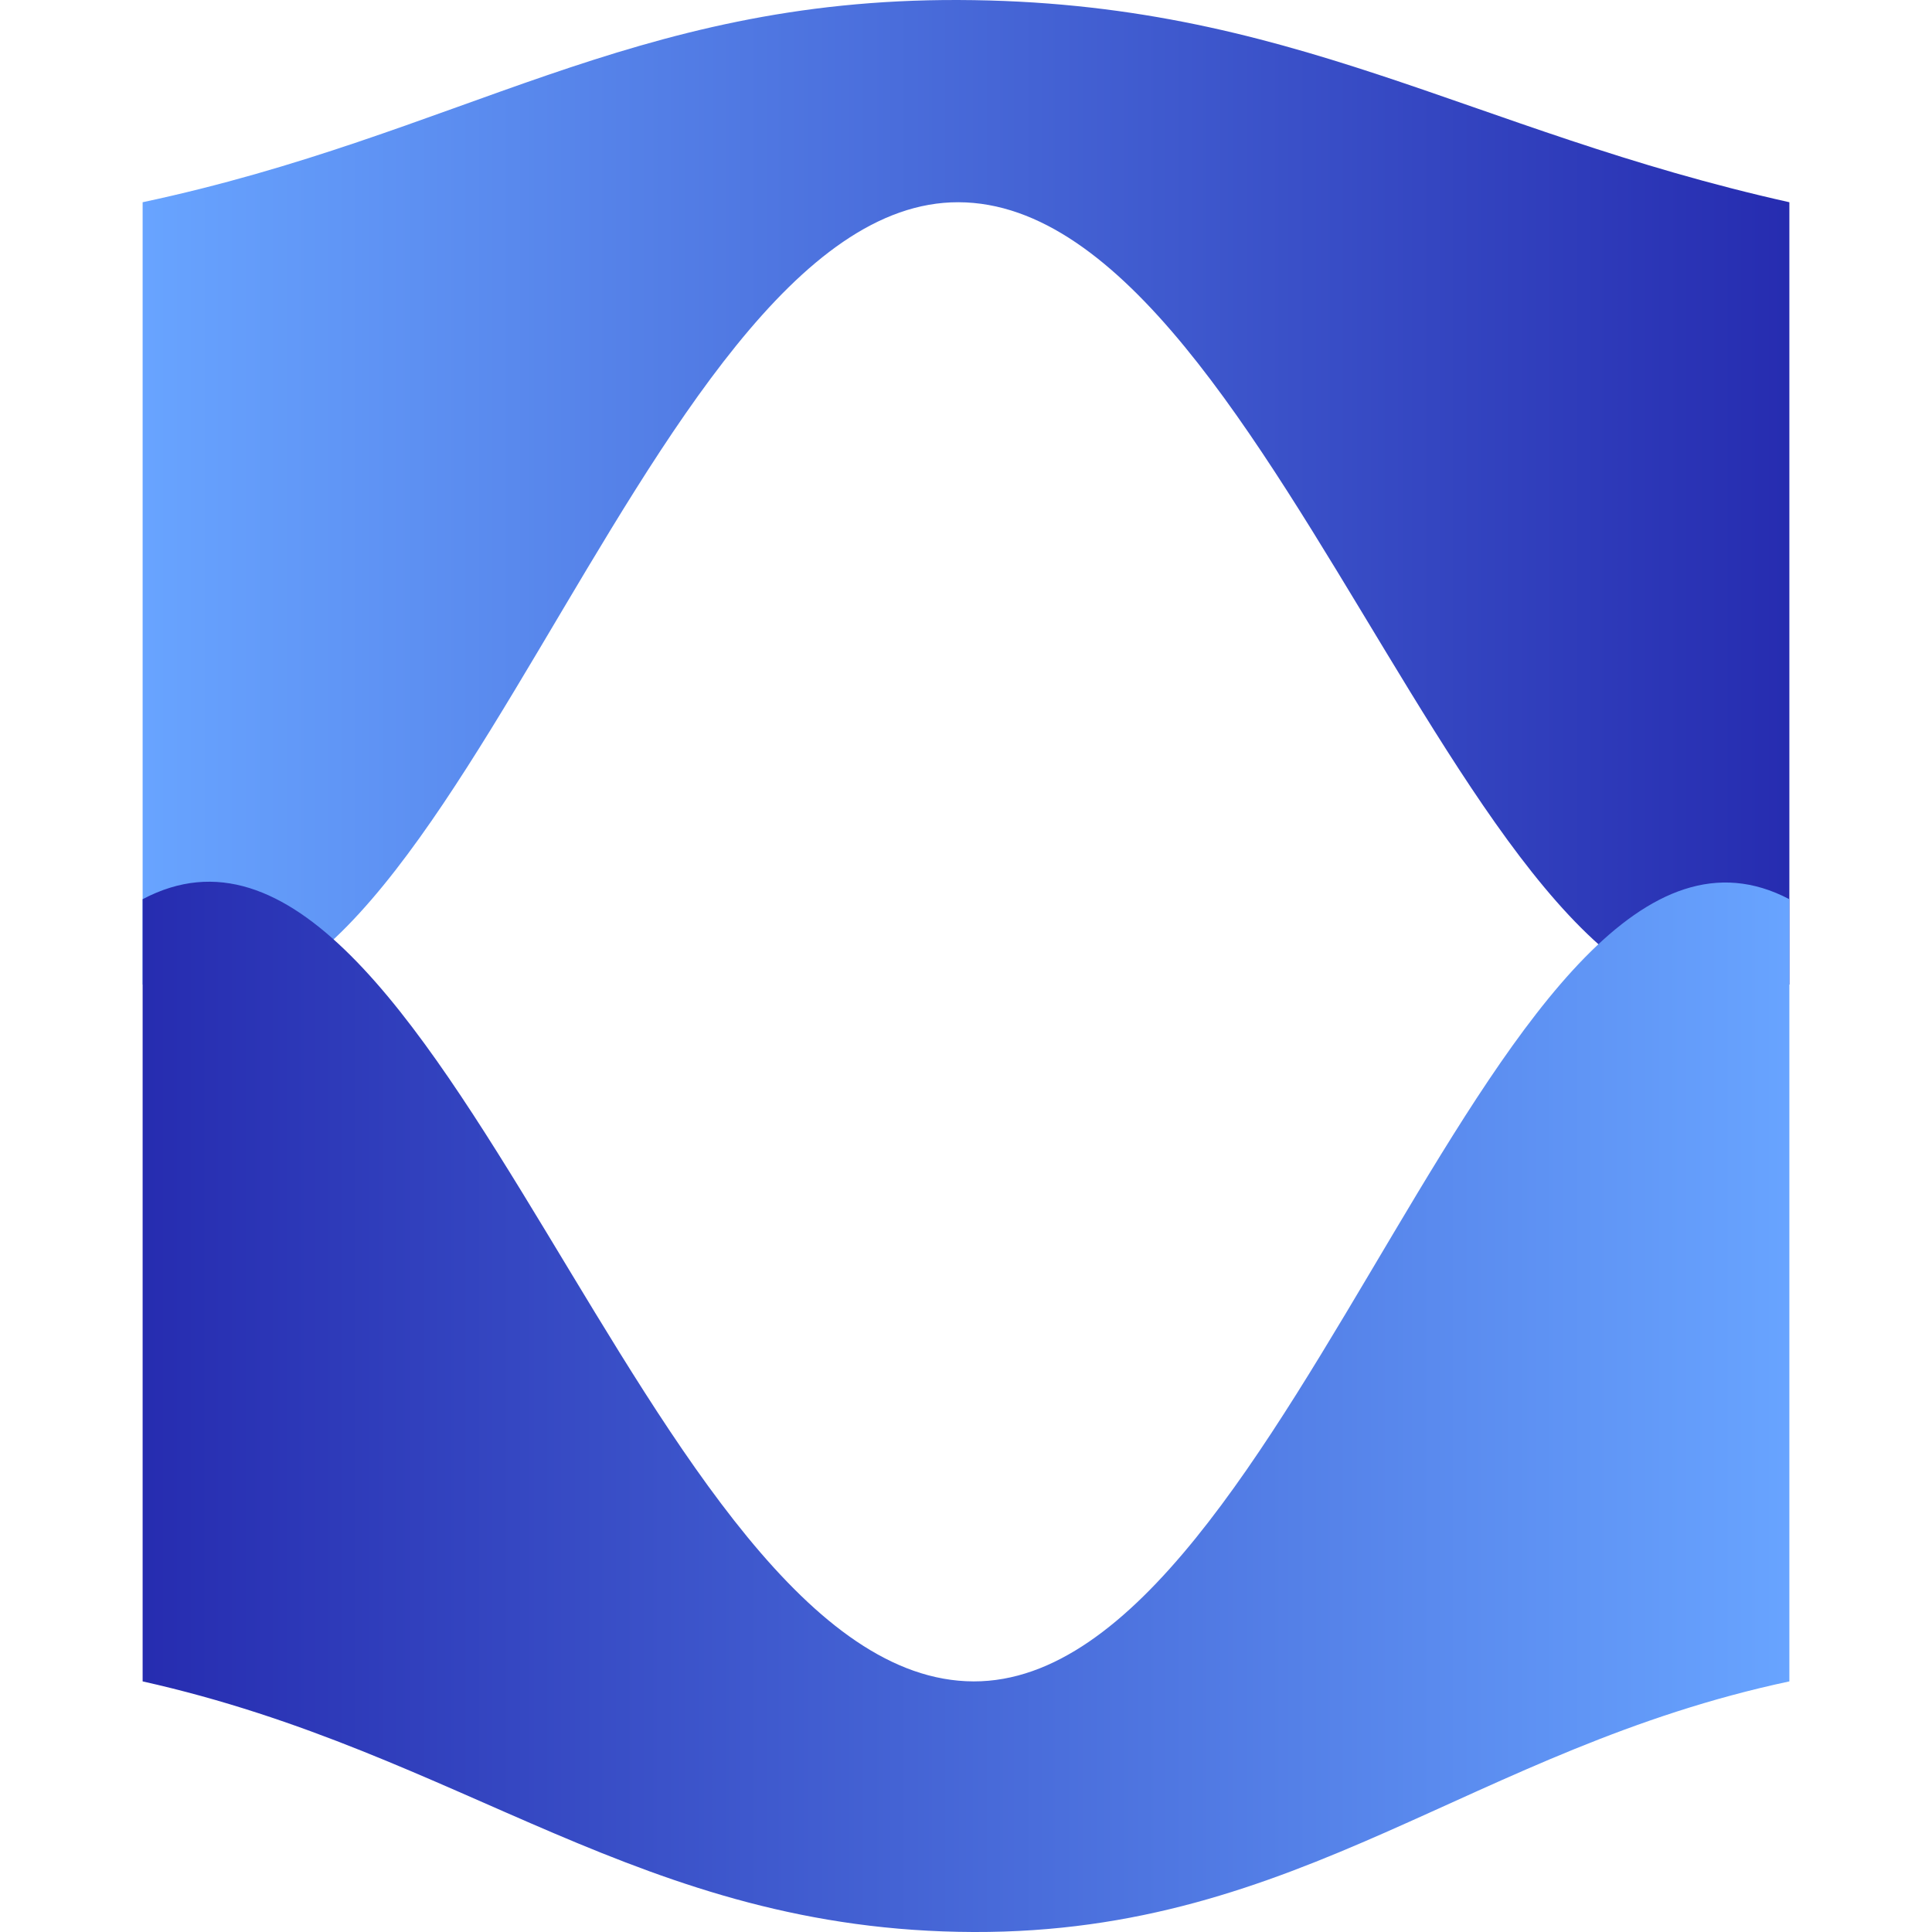 <svg viewBox="0 0 998 998" fill="none" xmlns="http://www.w3.org/2000/svg">
<g clip-path="url(#clip0_1437_2)">
<path d="M73.678 104.468C237.542 69.565 325.894 -0.545 495.062 0.003C667.223 0.561 757.784 67.251 924.322 104.468V508.513C772.281 589.031 663.842 104.868 495.062 104.468C329.336 104.075 223.219 586.997 73.678 508.513V104.468Z" fill="url(#paint0_linear_1437_2)"/>
<path d="M924.322 868.545C760.458 903.448 672.106 998.551 502.938 998.003C330.777 997.444 240.216 905.762 73.678 868.545L73.678 464.5C225.719 383.981 334.158 868.145 502.938 868.545C668.664 868.938 774.781 386.016 924.322 464.5L924.322 868.545Z" fill="url(#paint1_linear_1437_2)"/>
</g>
<defs>
<linearGradient id="paint0_linear_1437_2" x1="73.678" y1="258.774" x2="924.322" y2="258.774" gradientUnits="userSpaceOnUse">
<stop stop-color="#68A4FF"/>
<stop offset="1" stop-color="#262CB0"/>
</linearGradient>
<linearGradient id="paint1_linear_1437_2" x1="924.322" y1="726.735" x2="73.678" y2="726.735" gradientUnits="userSpaceOnUse">
<stop stop-color="#68A4FF"/>
<stop offset="1" stop-color="#262CB0"/>
</linearGradient>
<clipPath id="clip0_1437_2">
<rect width="998" height="998" fill="white"/>
</clipPath>
</defs>
</svg>
